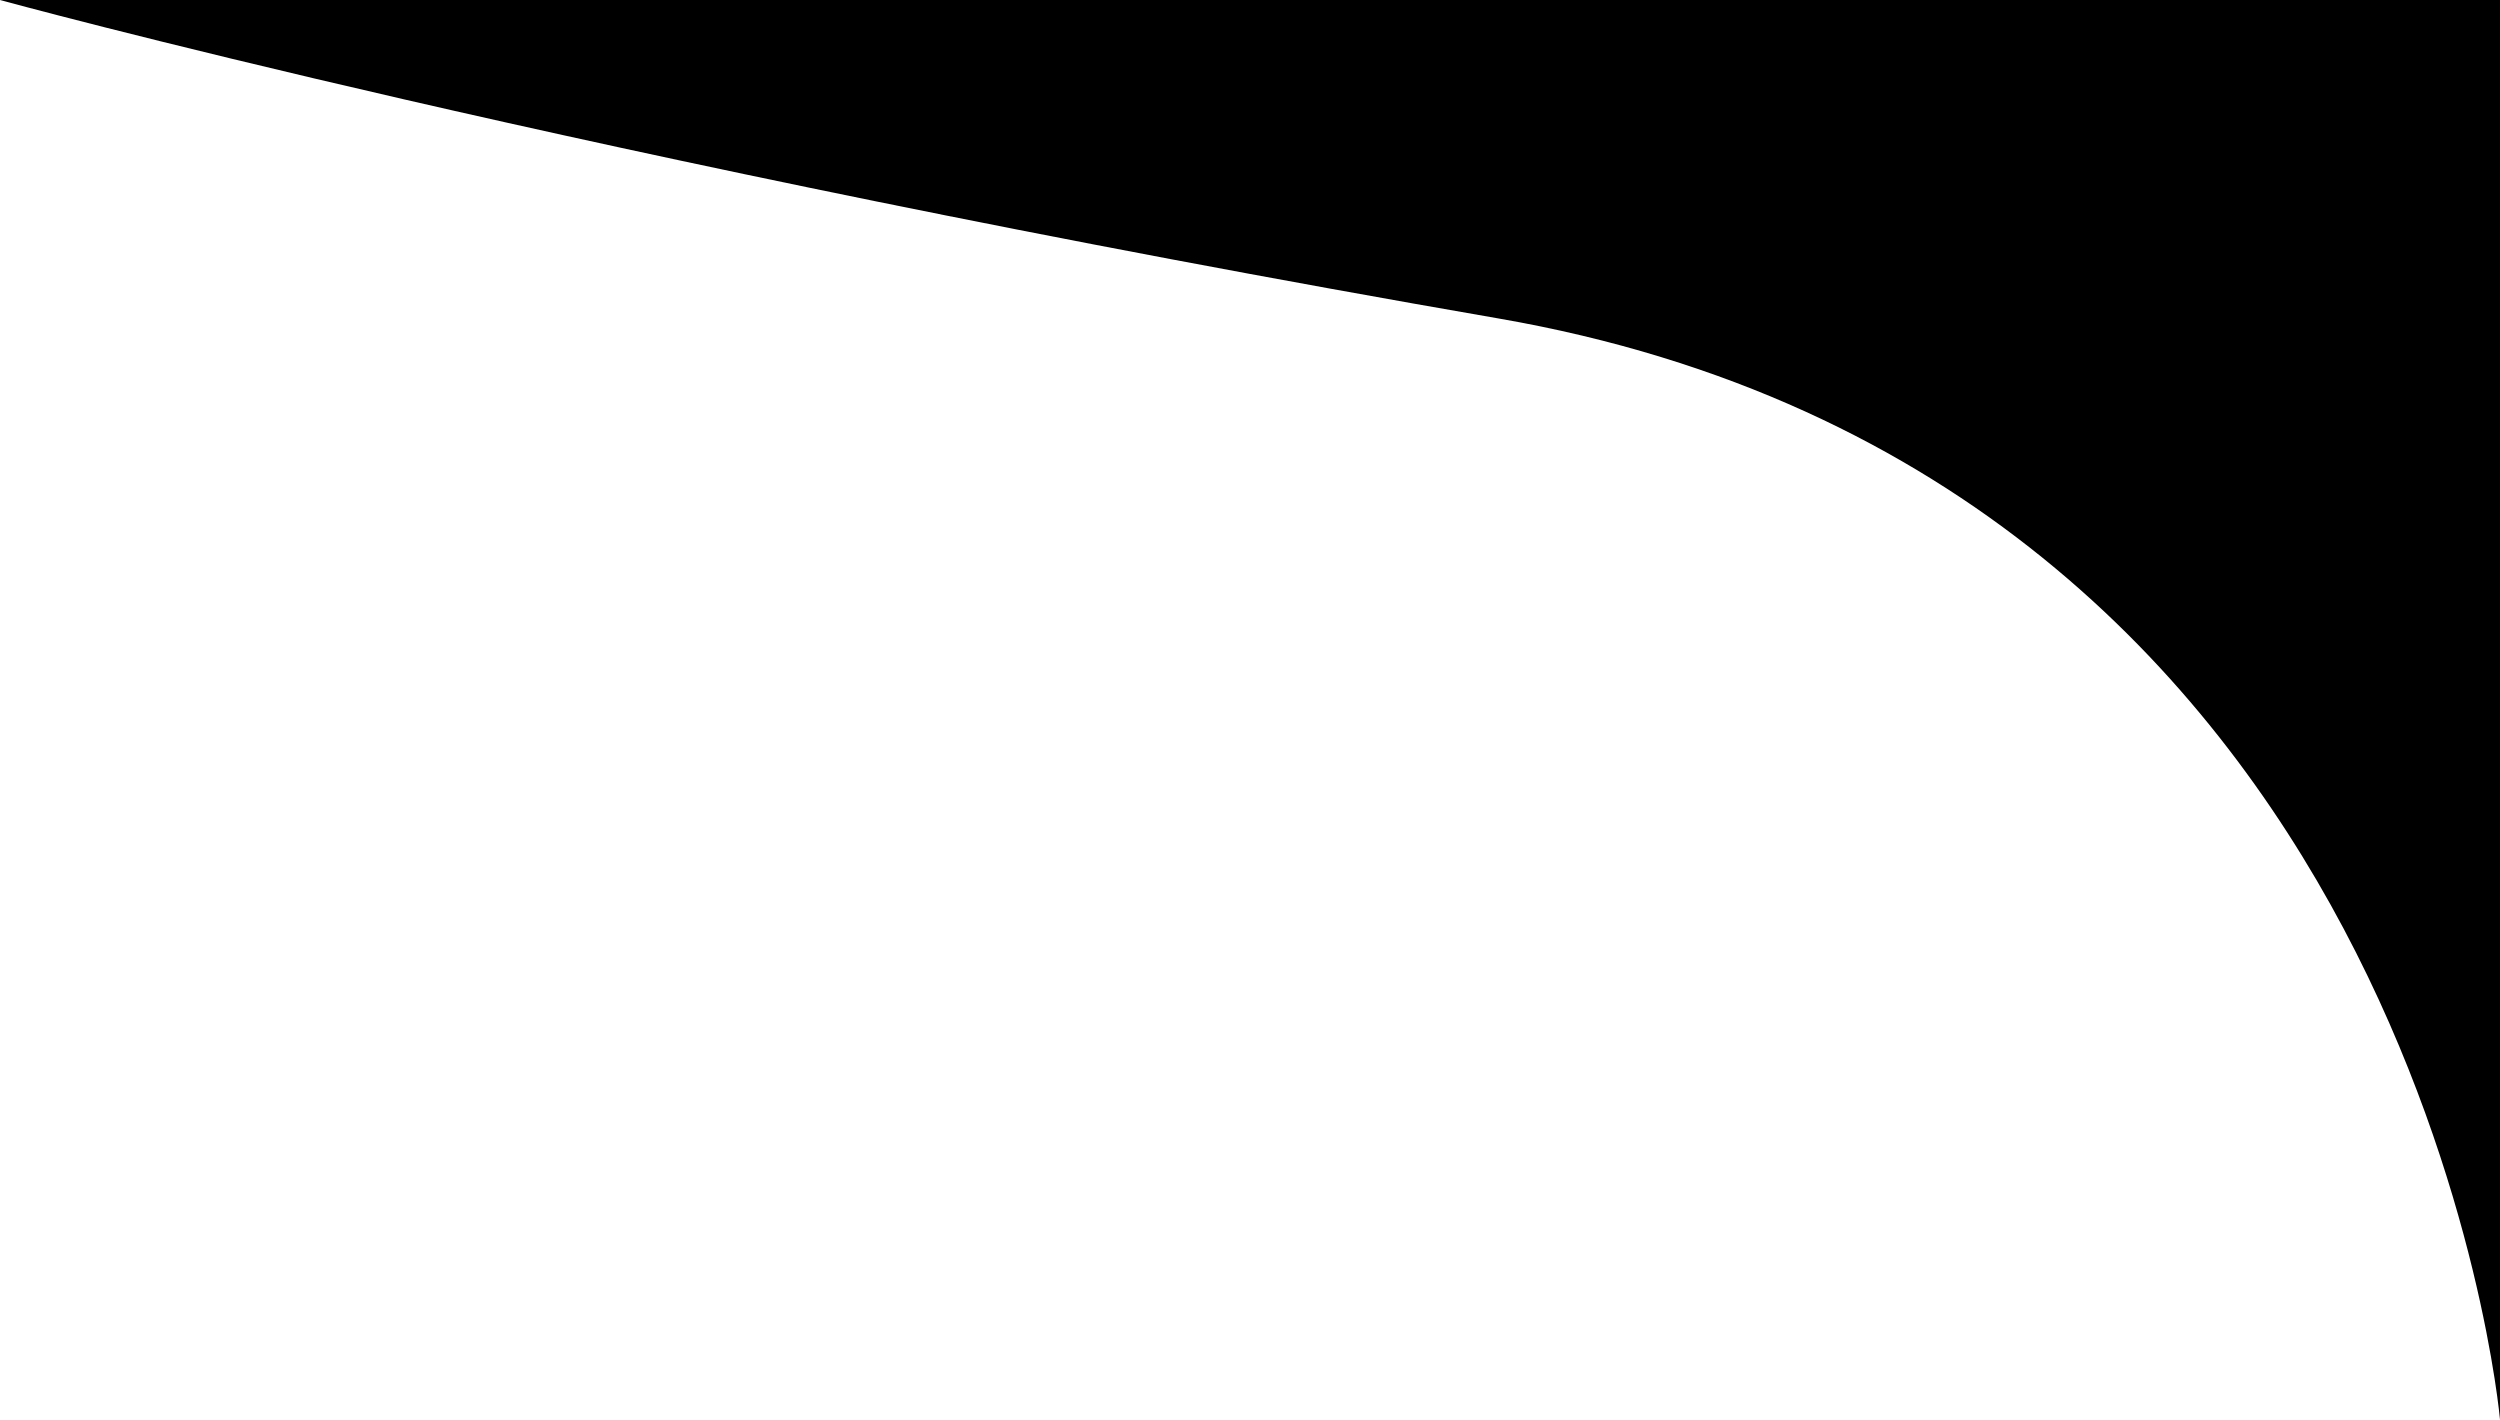 <svg xmlns="http://www.w3.org/2000/svg" width="414" height="235.083" viewBox="0 0 414 235.083"><path d="M420.591,1893.814V2128.9s-13.746-155.987-165.862-182.351S6.591,1893.814,6.591,1893.814Z" transform="translate(-6.591 -1893.814)"/></svg>